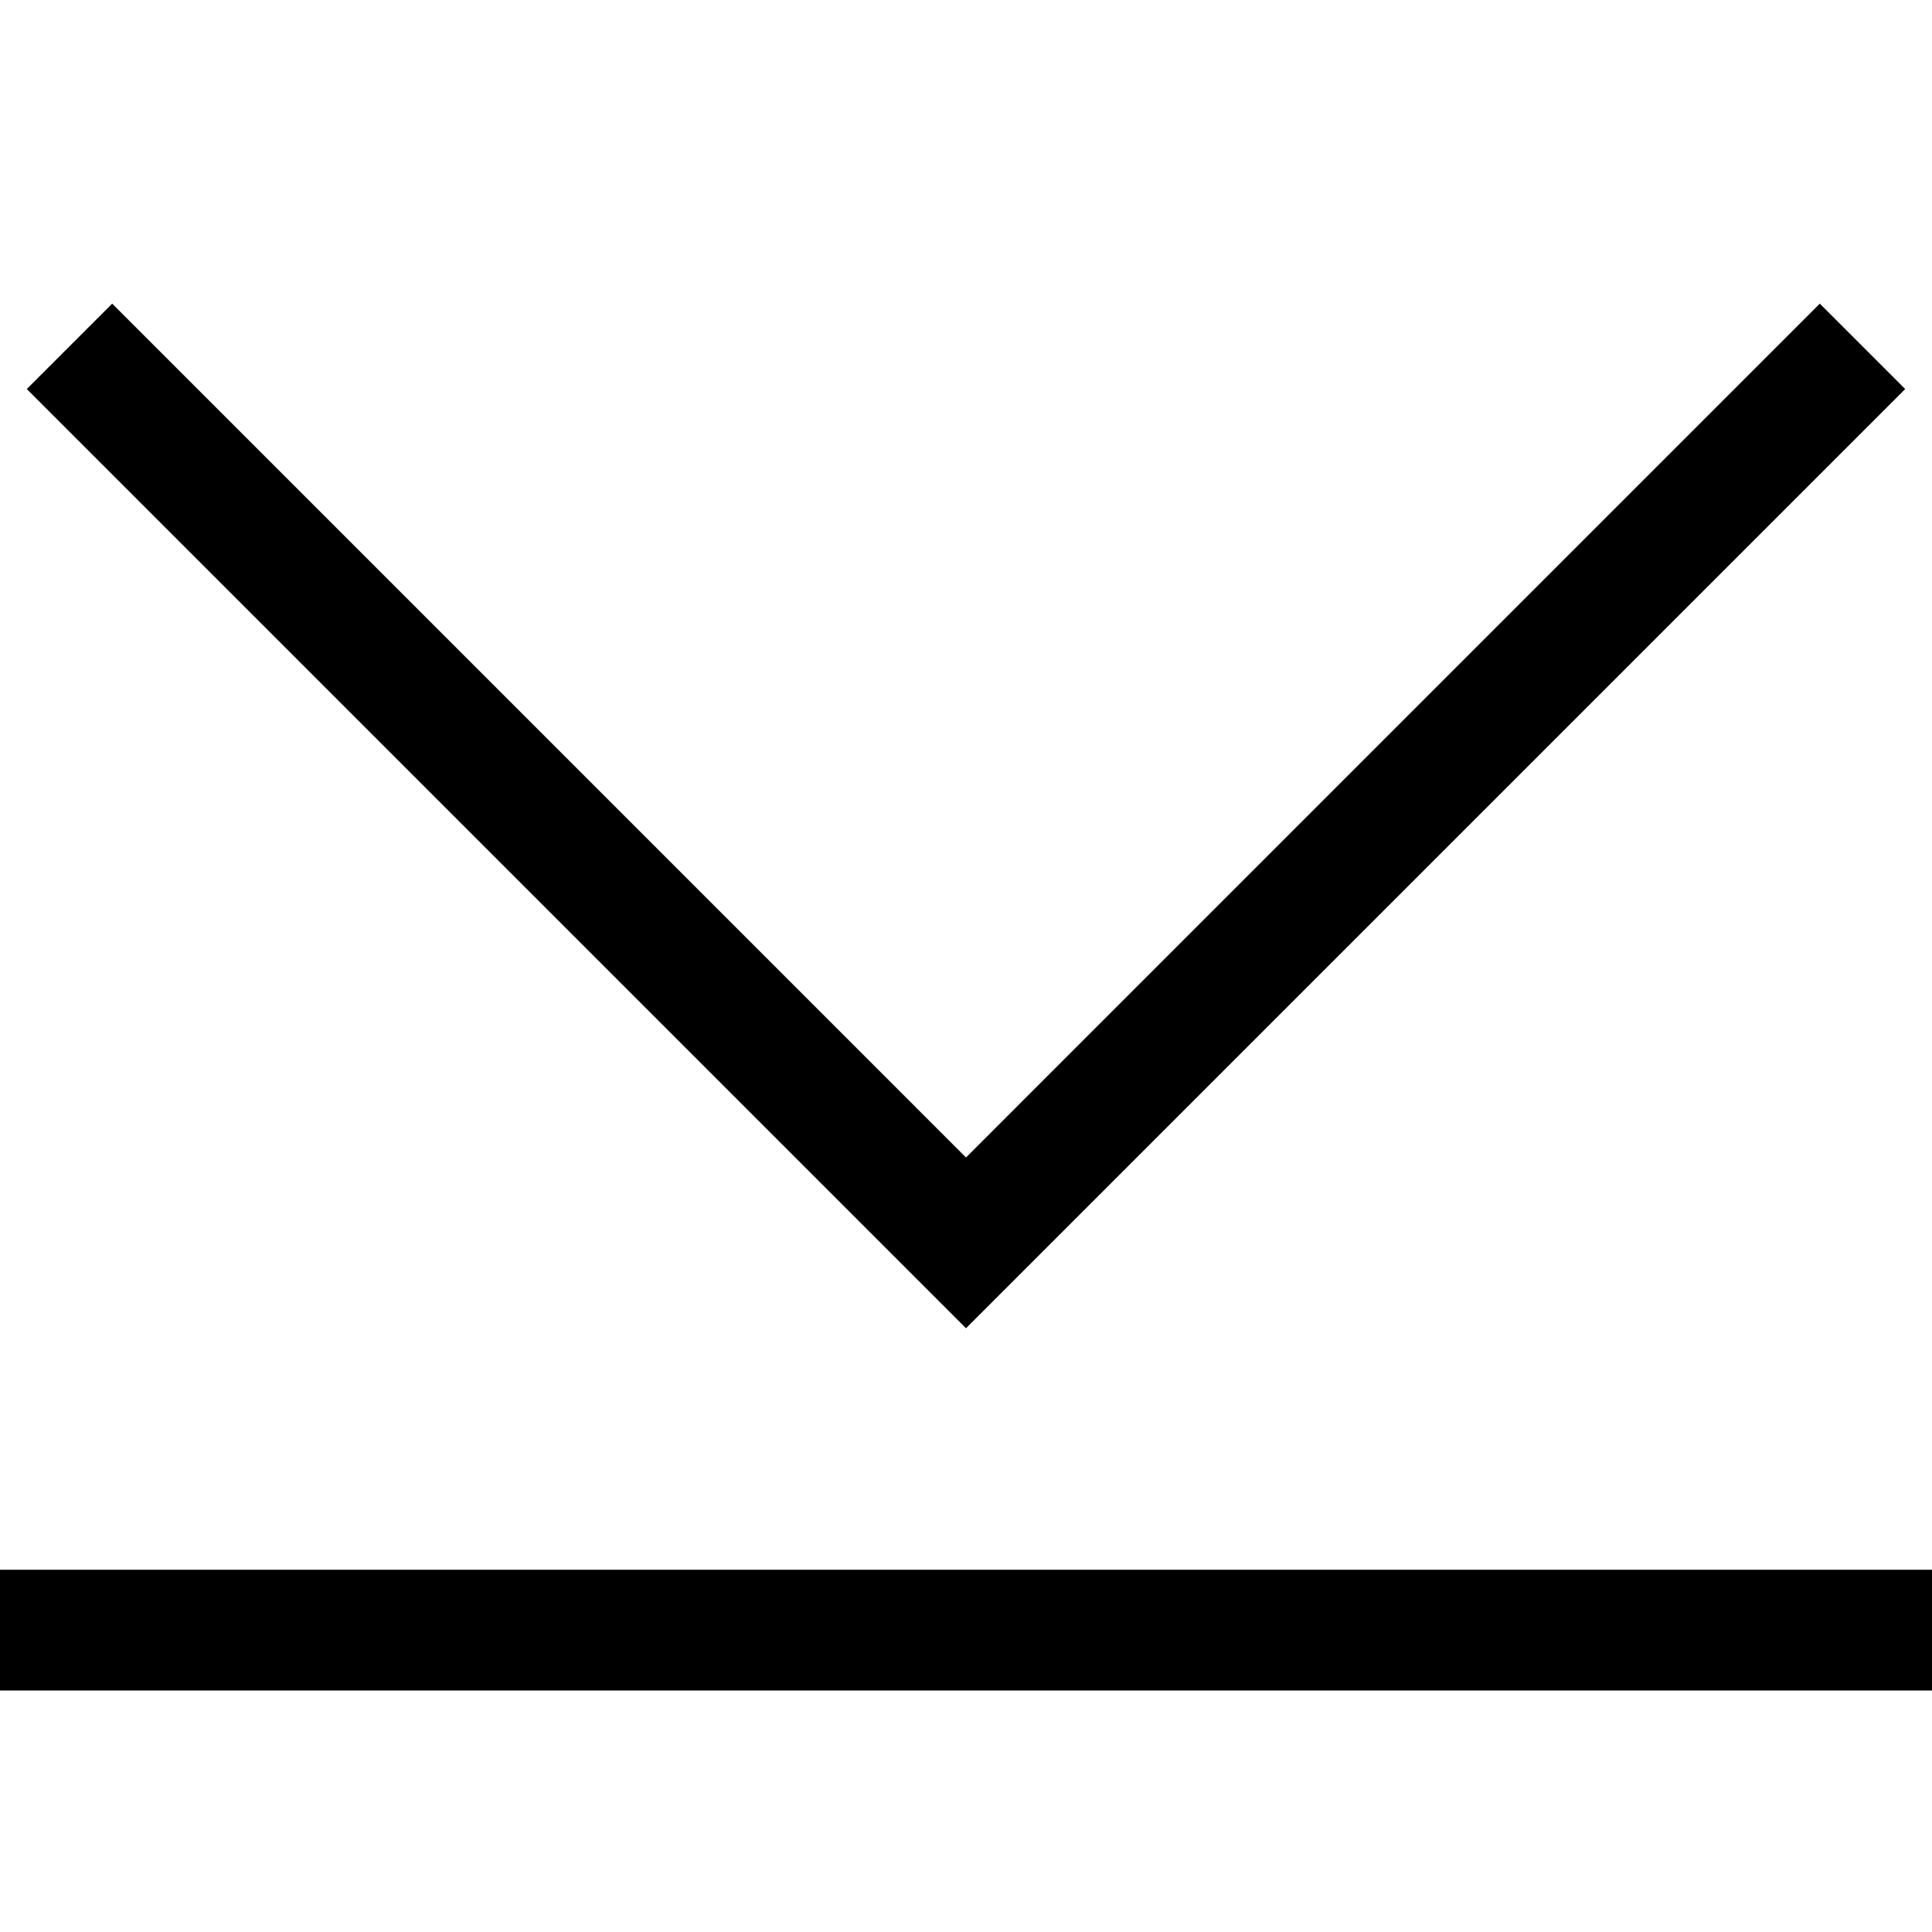 <?xml version="1.0" encoding="utf-8"?>
<!-- Generator: Adobe Illustrator 22.1.0, SVG Export Plug-In . SVG Version: 6.00 Build 0)  -->
<svg version="1.2" baseProfile="tiny" id="レイヤー_1"
	 xmlns="http://www.w3.org/2000/svg" xmlns:xlink="http://www.w3.org/1999/xlink" x="0px" y="0px" viewBox="0 0 512 512"
	 xml:space="preserve">
<rect y="416" width="512" height="32"/>
<g>
	<polygon points="256,306.75 29.73,80.47 7.1,103.1 256,352 504.9,103.1 482.27,80.47 	"/>
</g>
</svg>
